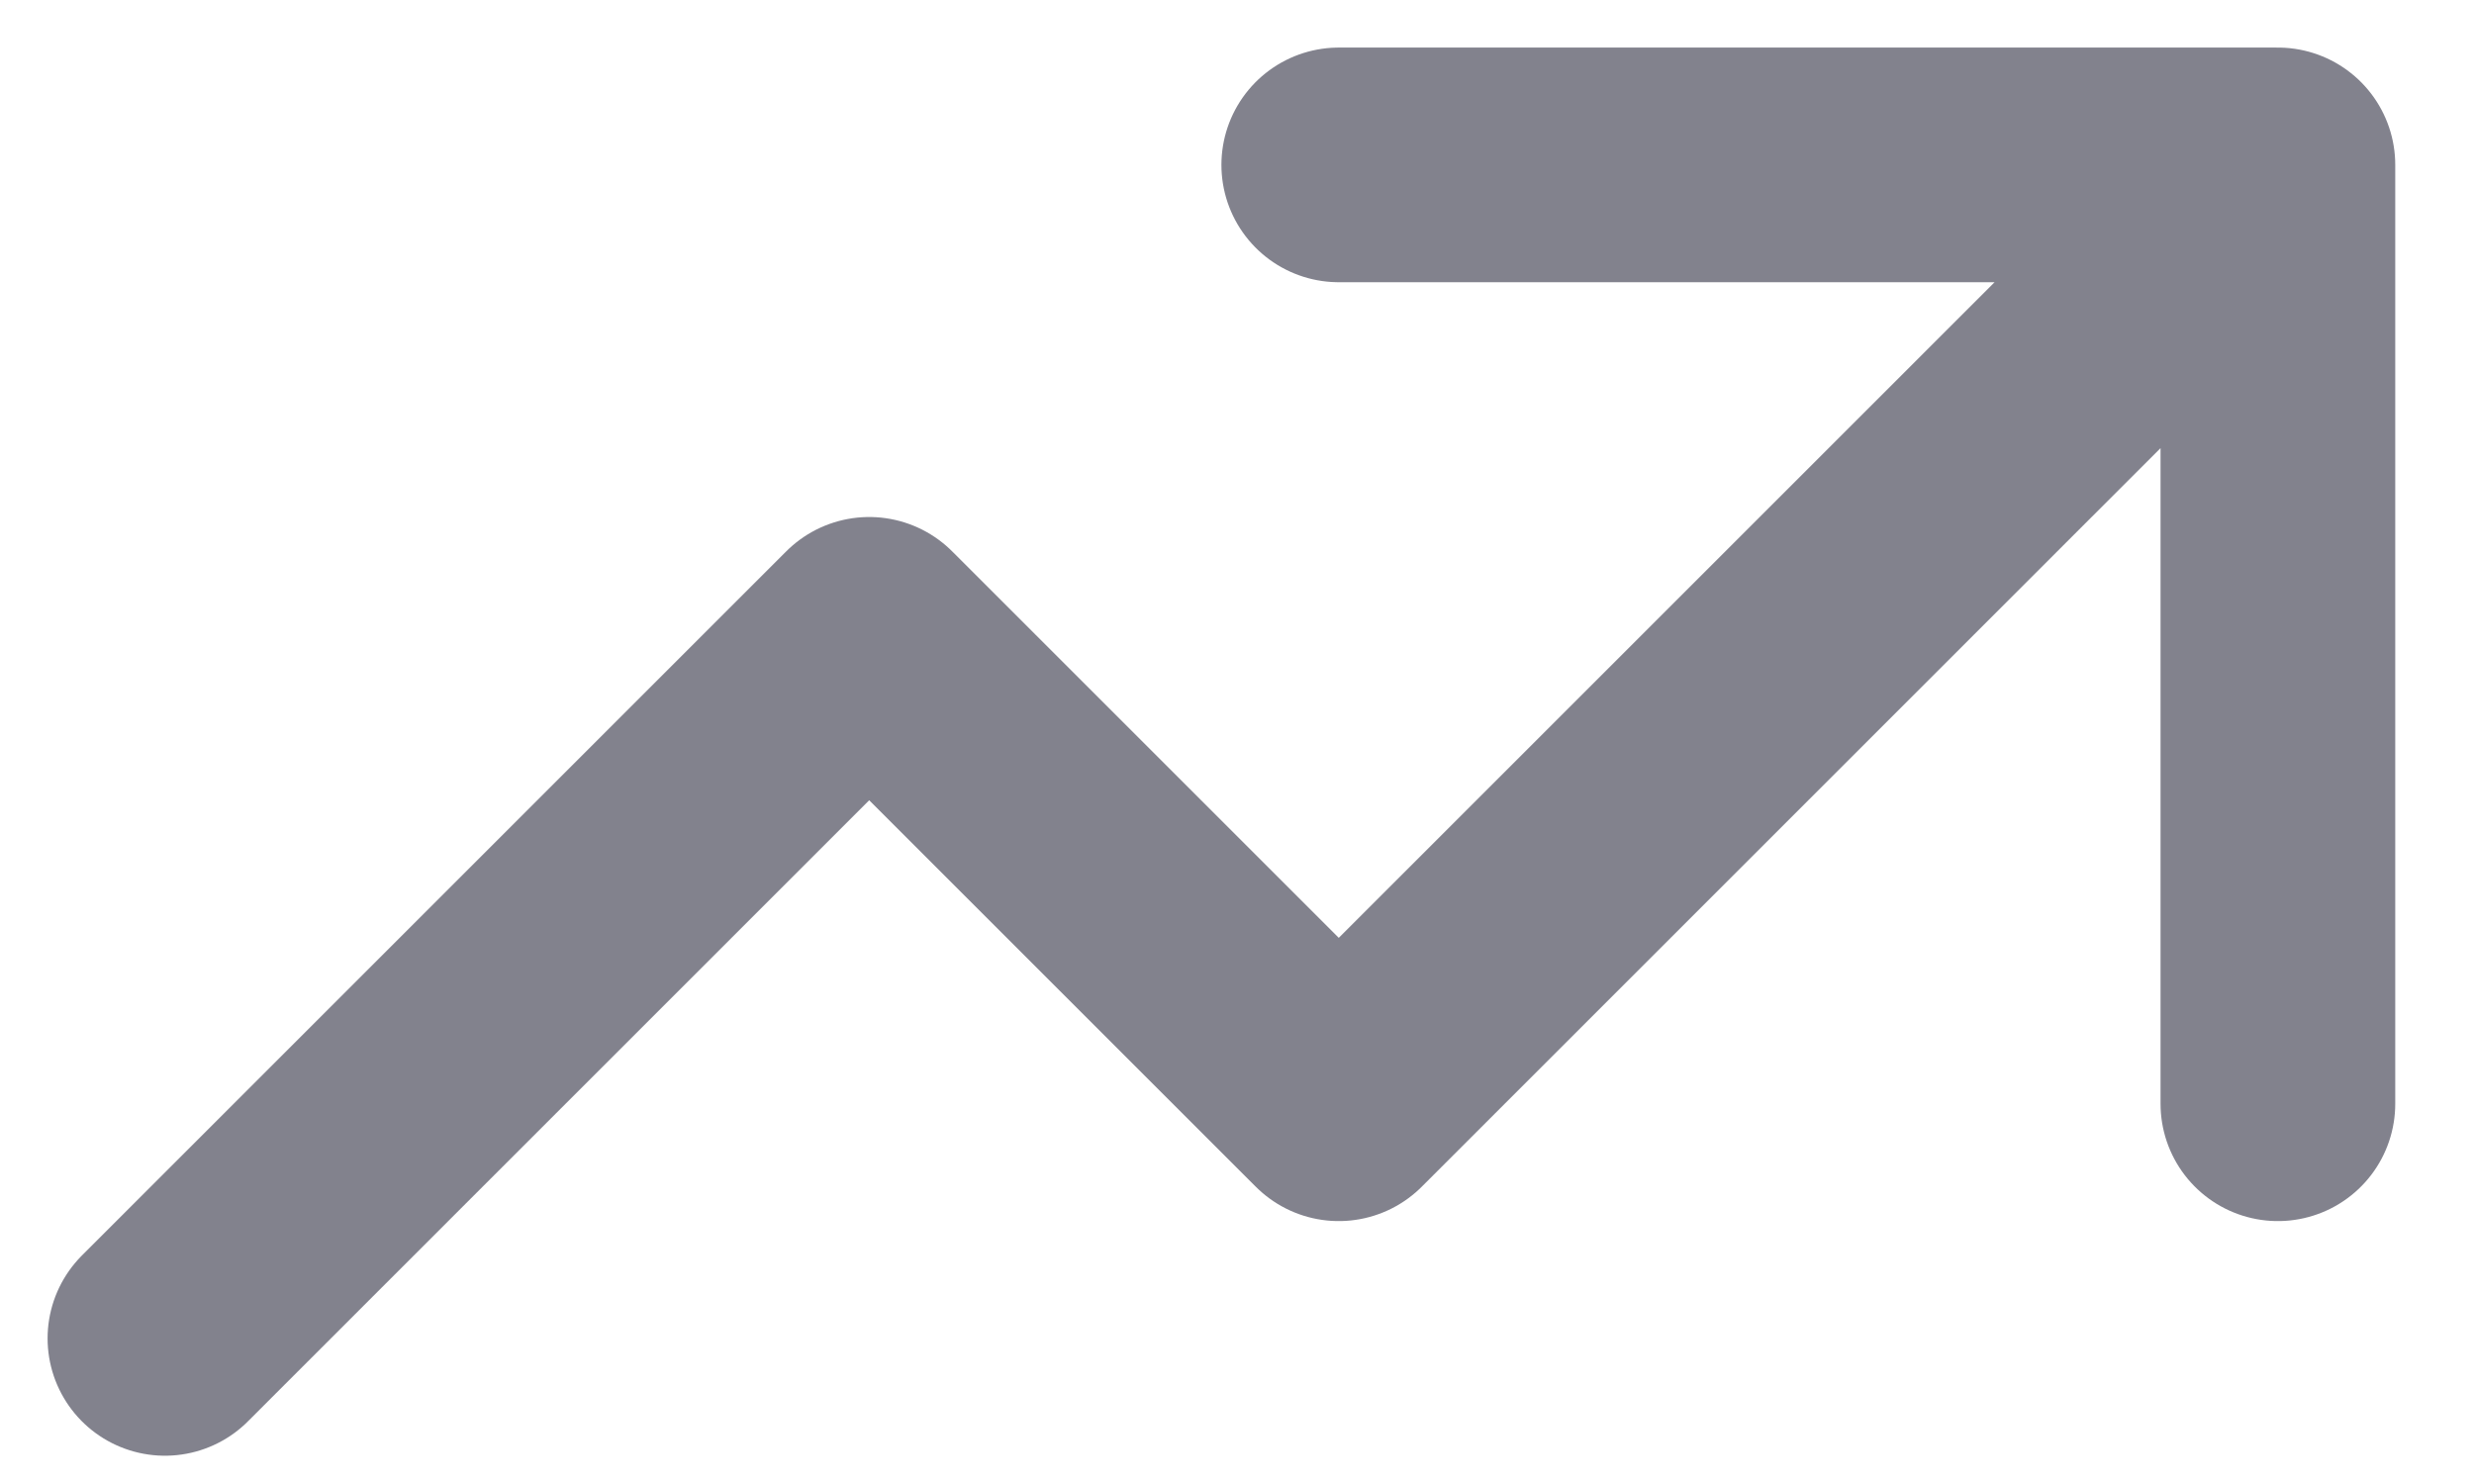 <svg width="15" height="9" viewBox="0 0 15 9" fill="none" xmlns="http://www.w3.org/2000/svg">
<path d="M8.117 1H13.811M13.811 1V6.694M13.811 1L8.117 6.694L5.27 3.847L1 8.117" stroke="#82828D" stroke-width="1.423" stroke-linecap="round" stroke-linejoin="round"/>
</svg>

